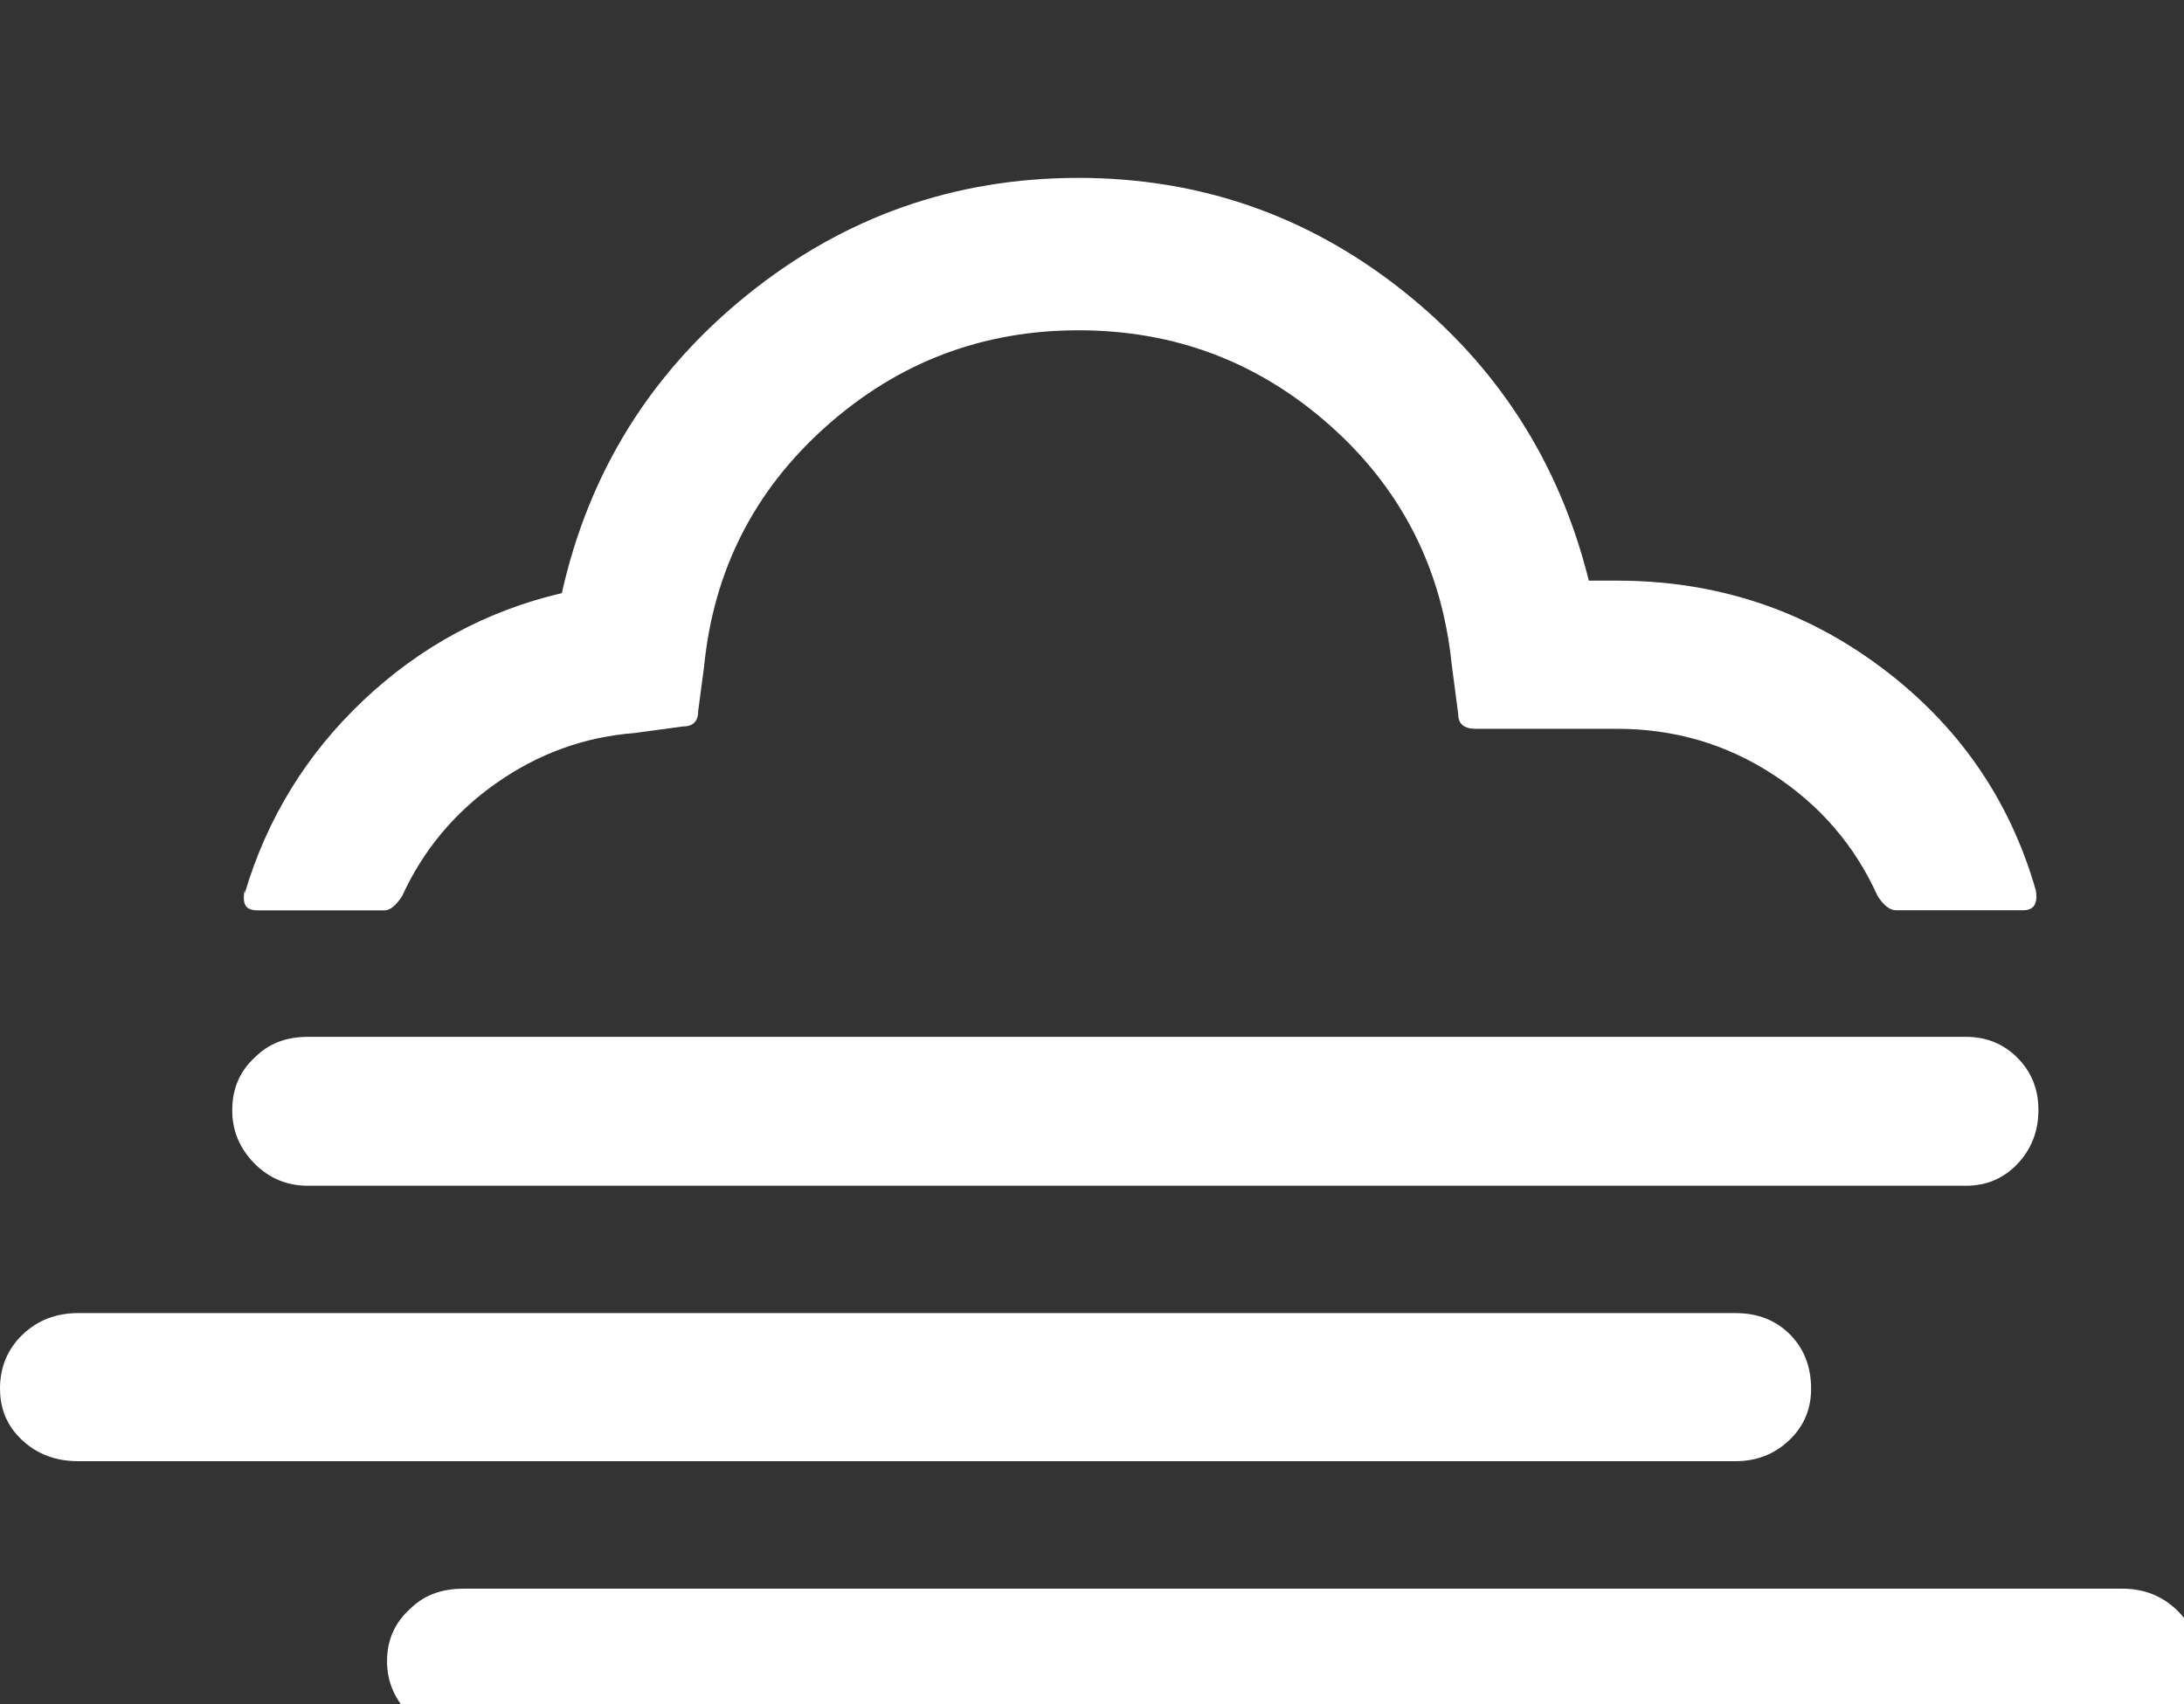 <svg xmlns="http://www.w3.org/2000/svg" width="41" height="32"><rect width="100%" height="100%" fill="#333333" stroke="none"/><path d="M0 26.078q0-.61.422-1.016t1.047-.406h31.108q.625 0 1.023.398t.4 1.023q0 .578-.415.97t-1.008.39H1.467q-.624 0-1.046-.39t-.42-.97zm4.36-5.234q0-.61.437-1 .375-.375.984-.375h31.126q.578 0 .97.397t.39.977q0 .594-.39 1.008t-.97.414H5.78q-.593 0-1.007-.422t-.414-1zm.218-3.97q0 .22.25.22h2.39q.157 0 .33-.266.593-1.297 1.772-2.125t2.586-.938l.922-.125q.28 0 .28-.297l.11-.828q.266-2.703 2.29-4.508t4.74-1.805q2.704 0 4.712 1.78t2.29 4.47l.124.953q0 .28.328.28h2.656q1.61 0 2.93.86t1.96 2.28q.173.267.345.267h2.39q.298 0 .235-.375-.734-2.563-2.906-4.188t-4.953-1.626h-.532Q29 7.576 26.336 5.46T20.25 3.34q-3.5 0-6.22 2.195t-3.483 5.602q-2.125.5-3.727 2.015T4.593 16.78v-.063q-.016.047-.016.156zM7.266 31.19q0-.594.438-.984.375-.375 1-.375h31.14q.595 0 1.01.39t.413.97q0 .593-.422 1.015t-1 .422H8.705q-.58 0-1.01-.43t-.43-1.008z" fill="#FFF" fill-rule="evenodd"/></svg>